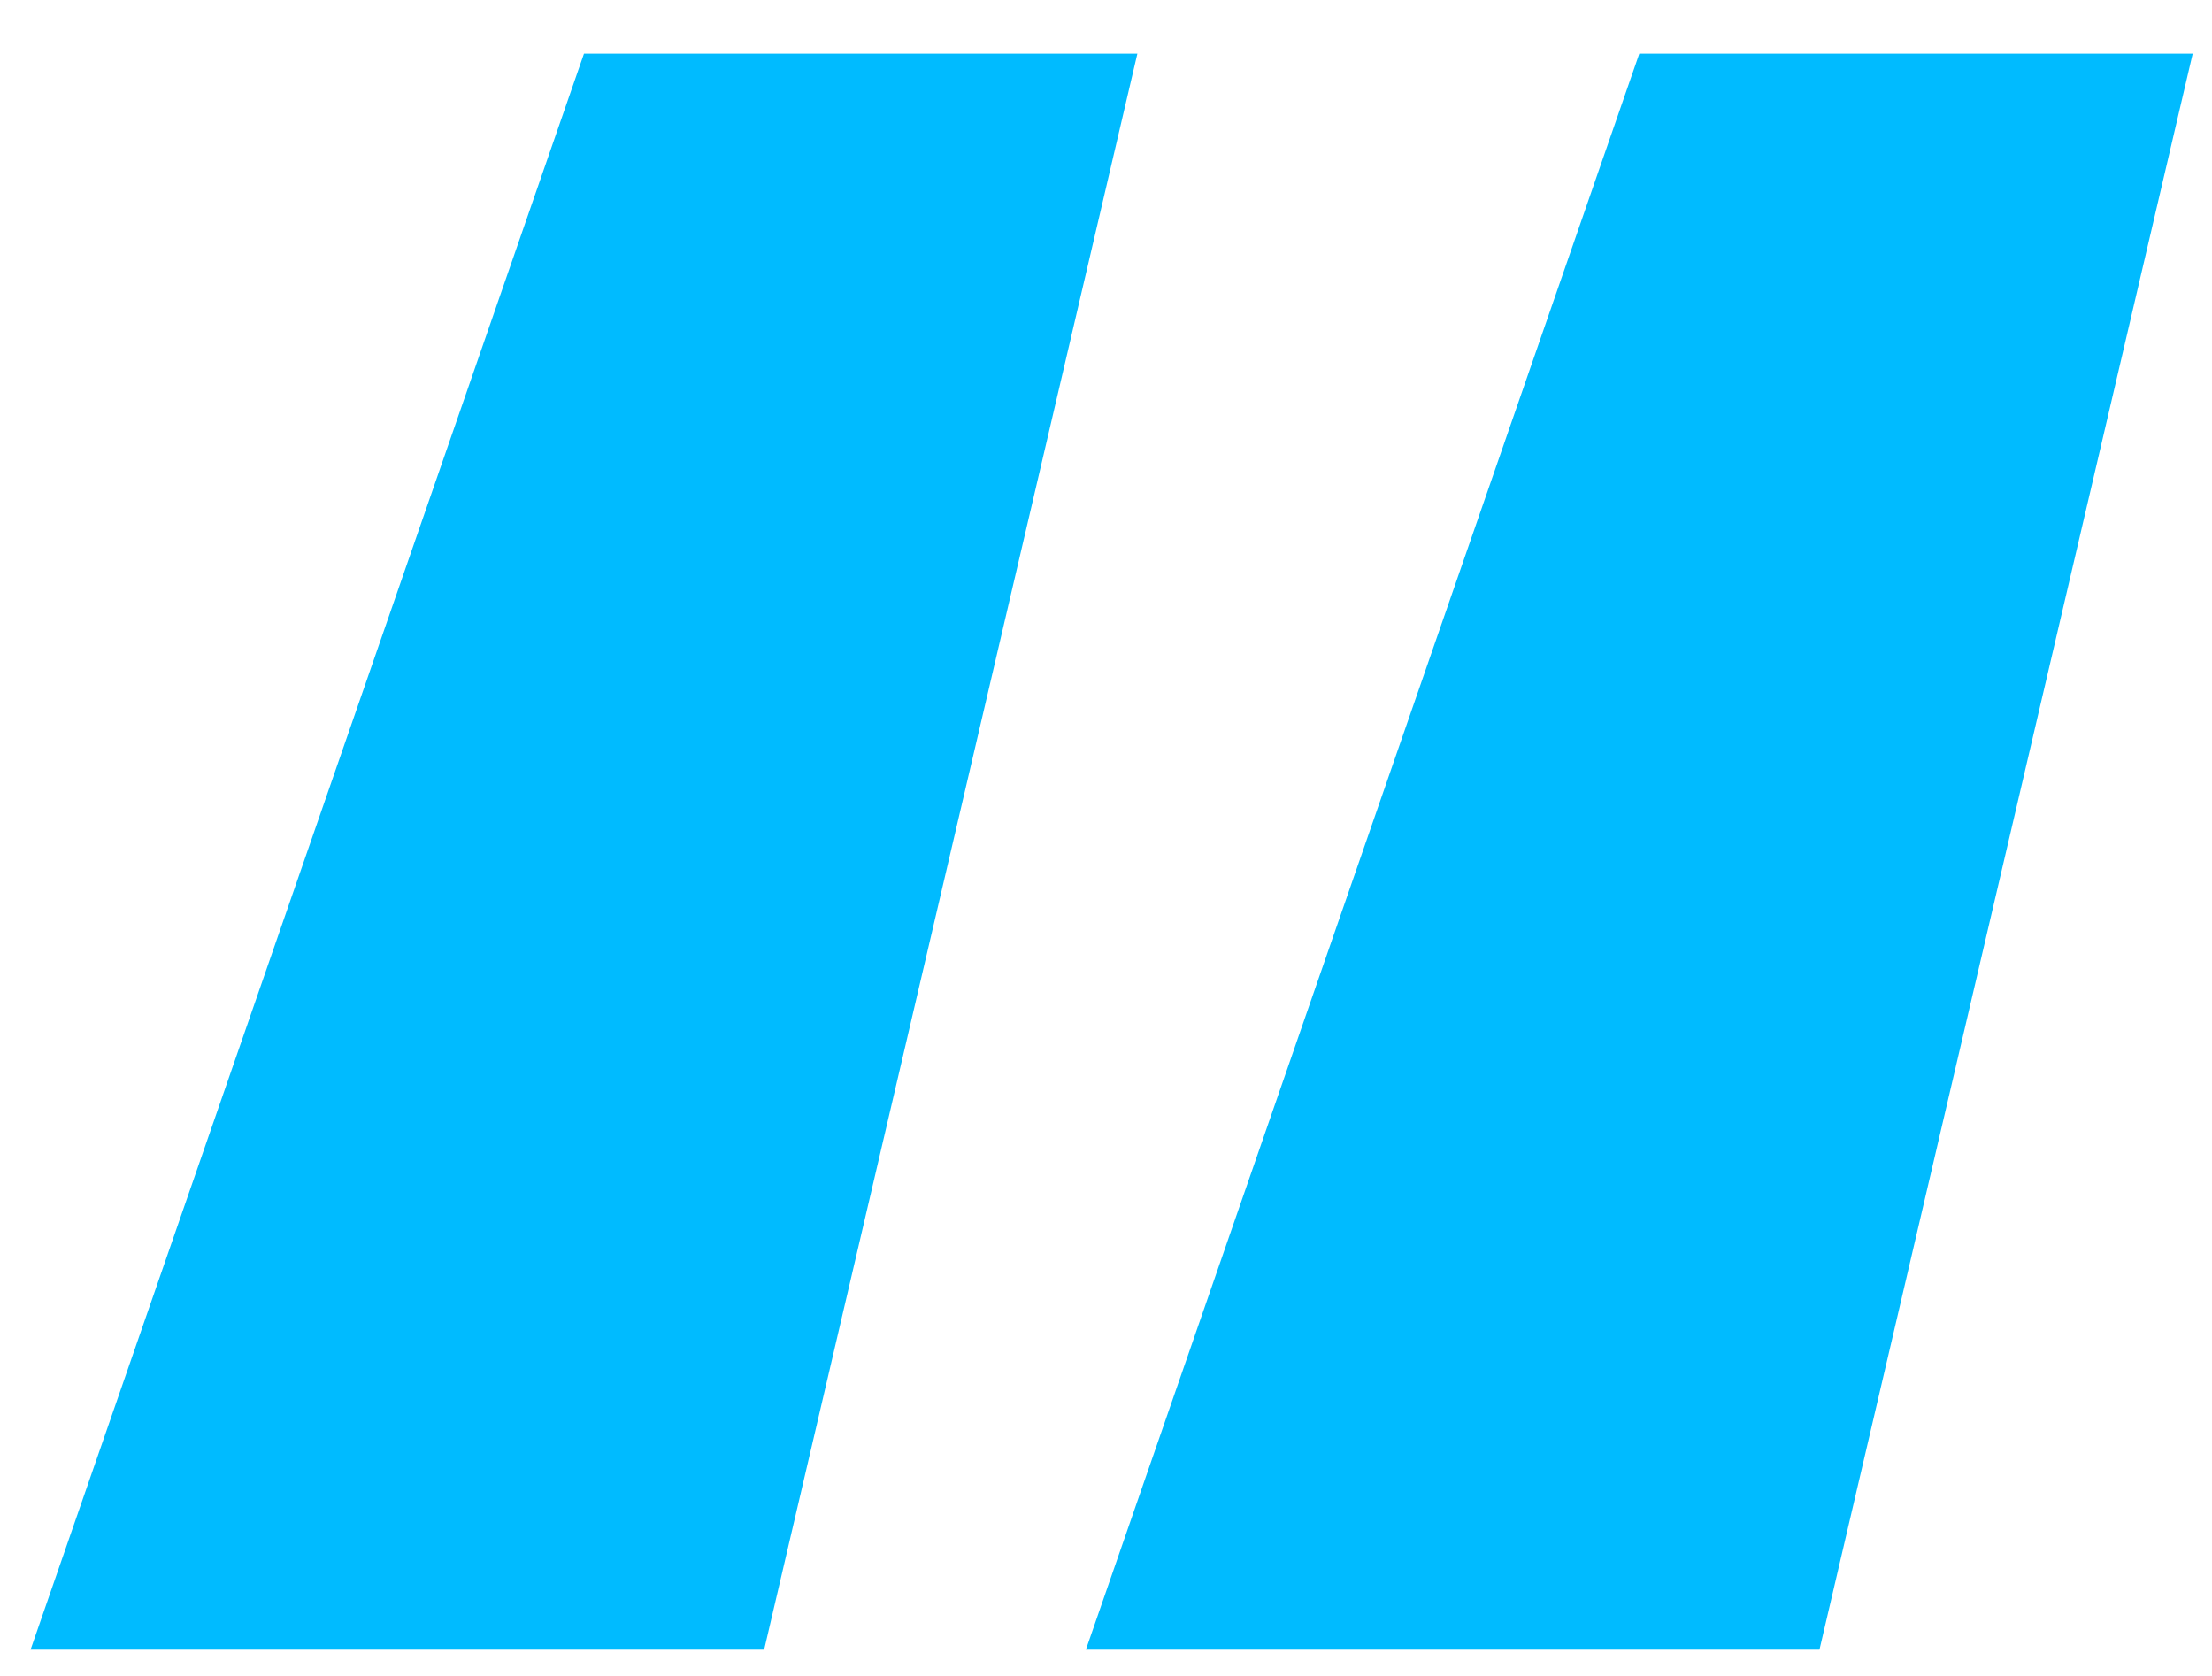 <svg width="33" height="25" viewBox="0 0 33 25" fill="none" xmlns="http://www.w3.org/2000/svg">
<path d="M27.144 24.608L32.712 0.8L24.456 0.8L16.2 24.608L27.144 24.608ZM11.4 24.608L16.968 0.8H8.712L0.456 24.608H11.4Z" fill="#00BBFF"/>
</svg>
